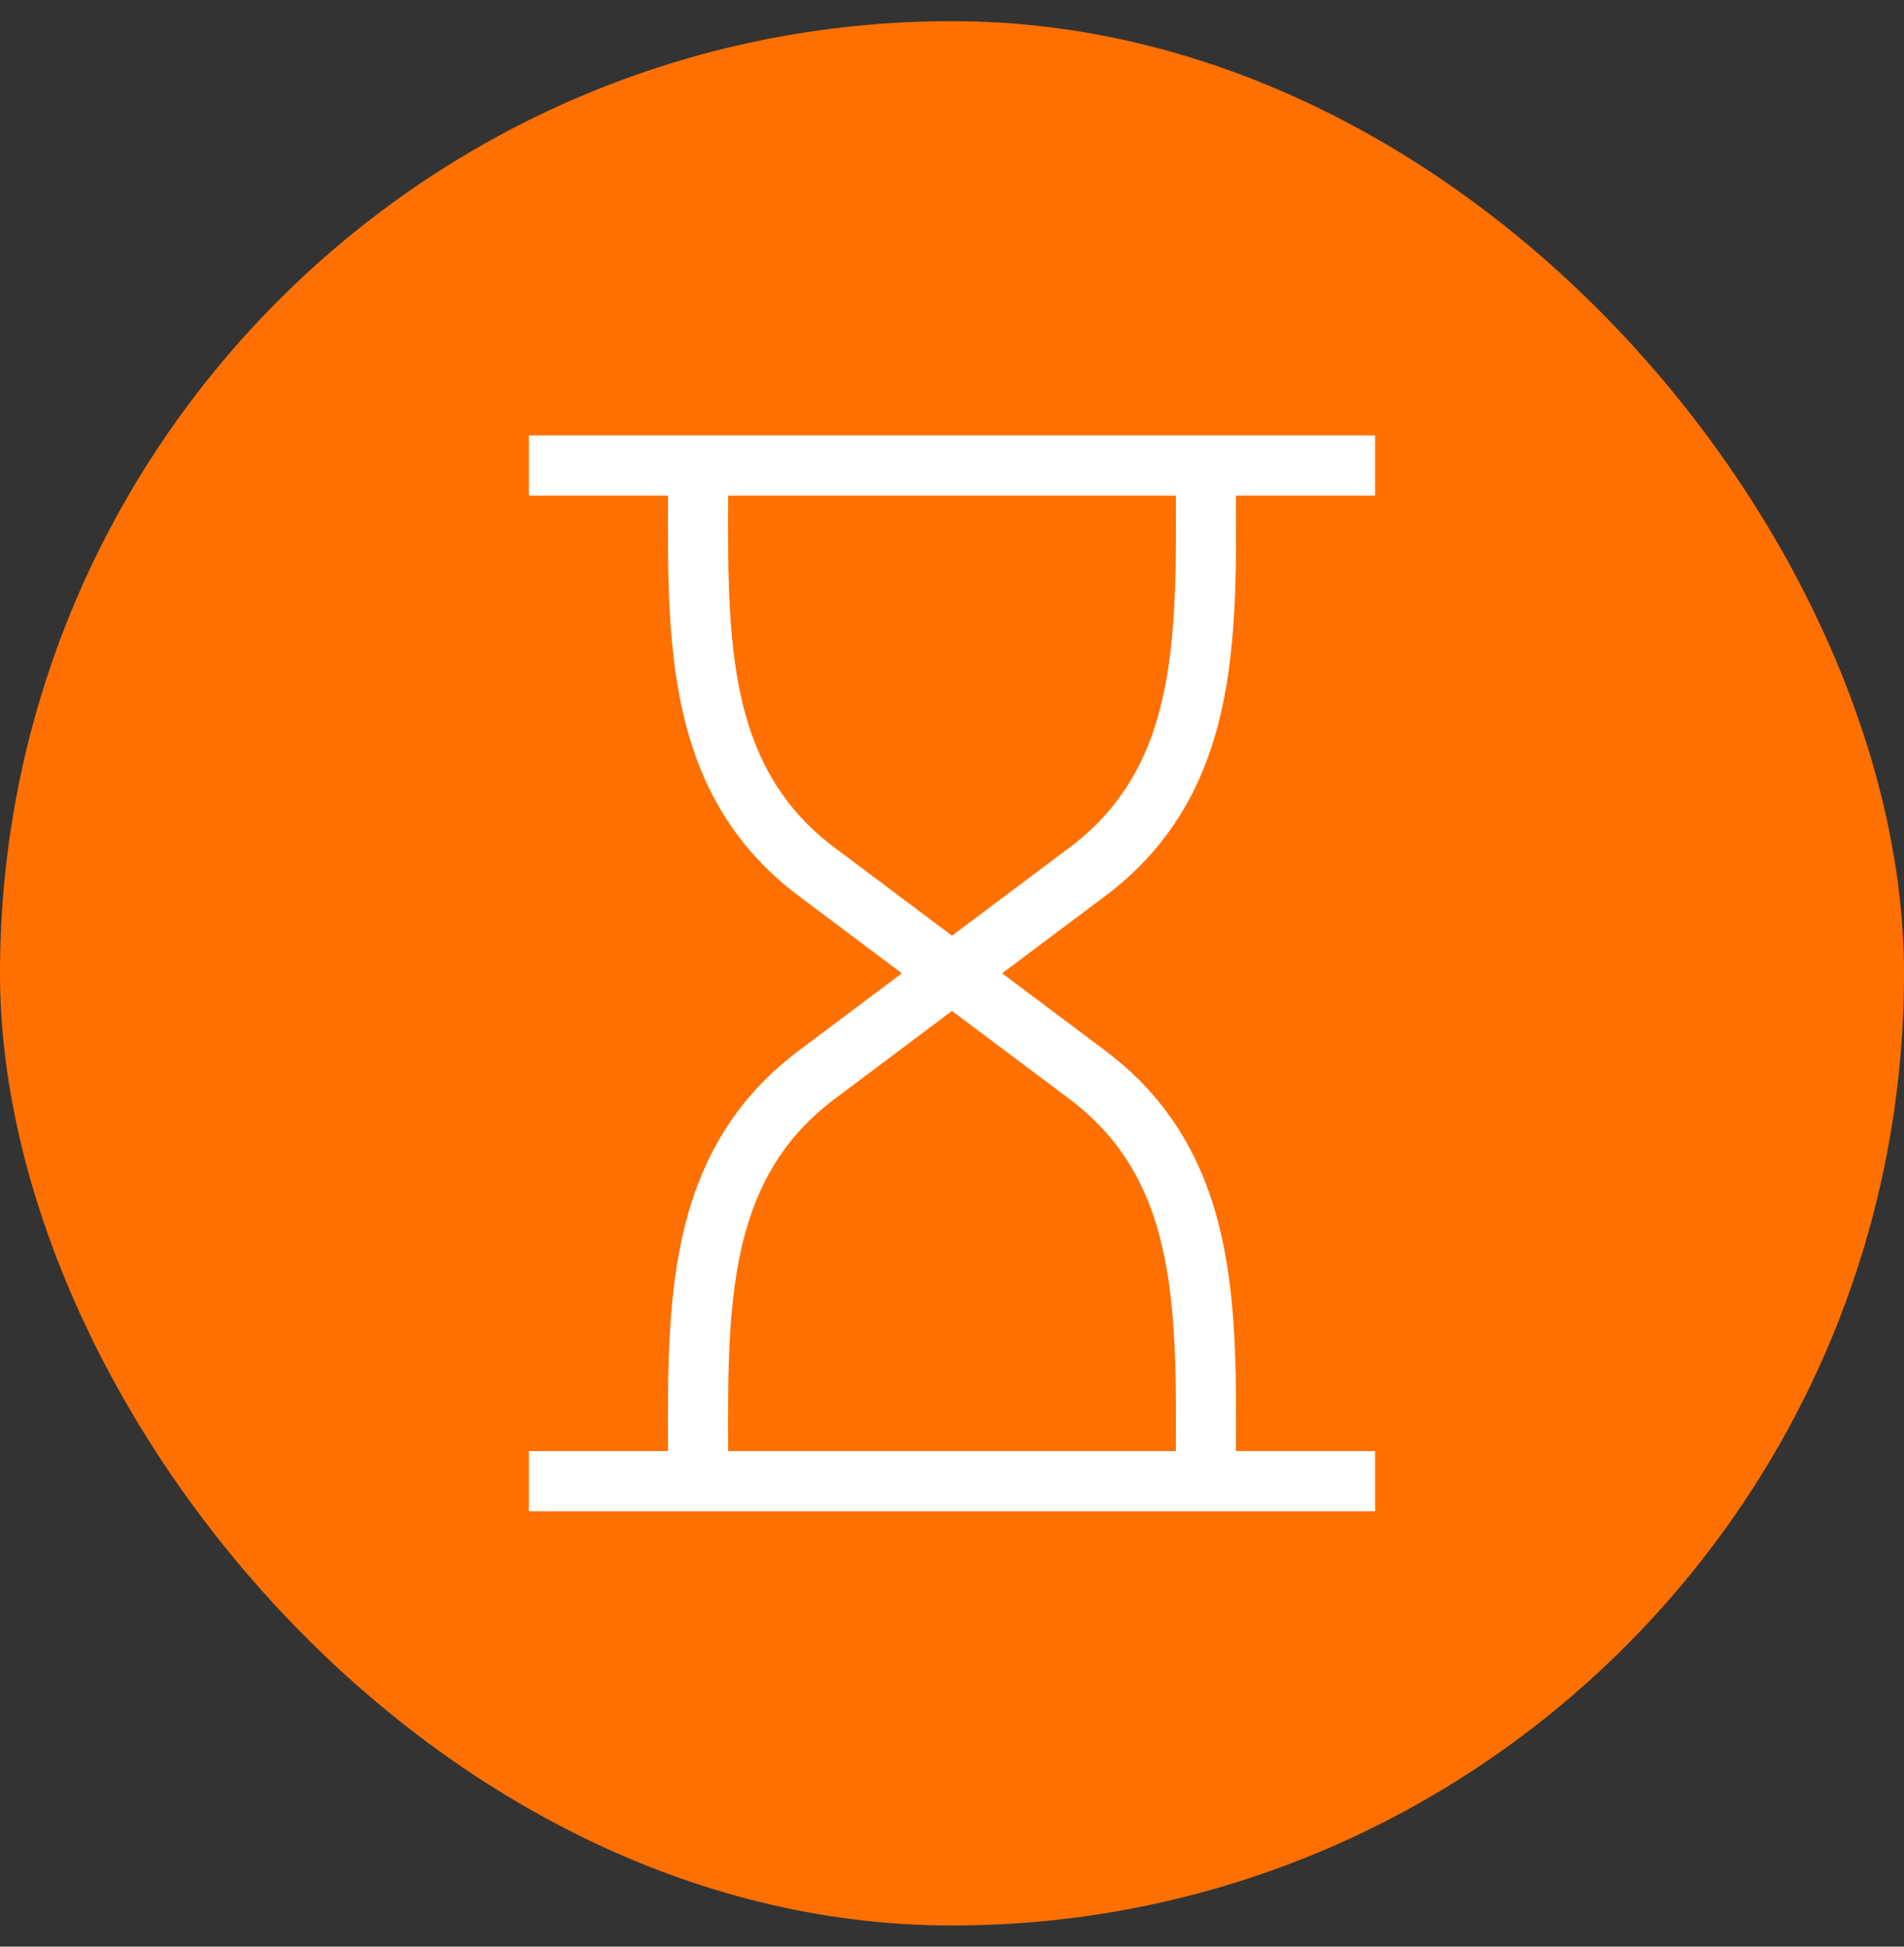 <svg width="45" height="46" viewBox="0 0 45 46" fill="none" xmlns="http://www.w3.org/2000/svg">
<rect x="0" y="0" width="45" height="46" fill="#333333" stroke="none"/>
<rect y="0.5" width="45" height="45" rx="22.5" fill="#FF7000"/>
<path d="M28.5 35C28.5 31.225 28.72 27.665 25.7 25.4L19.3 20.6C16.28 18.335 16.5 14.775 16.5 11" stroke="white" stroke-width="1.422"/>
<path d="M28.5 11C28.5 14.775 28.72 18.335 25.7 20.6L19.3 25.4C16.28 27.665 16.5 31.225 16.5 35" stroke="white" stroke-width="1.422"/>
<path d="M12.5 11H32.5" stroke="white" stroke-width="1.422"/>
<path d="M32.5 35H12.5" stroke="white" stroke-width="1.422"/>
</svg>
